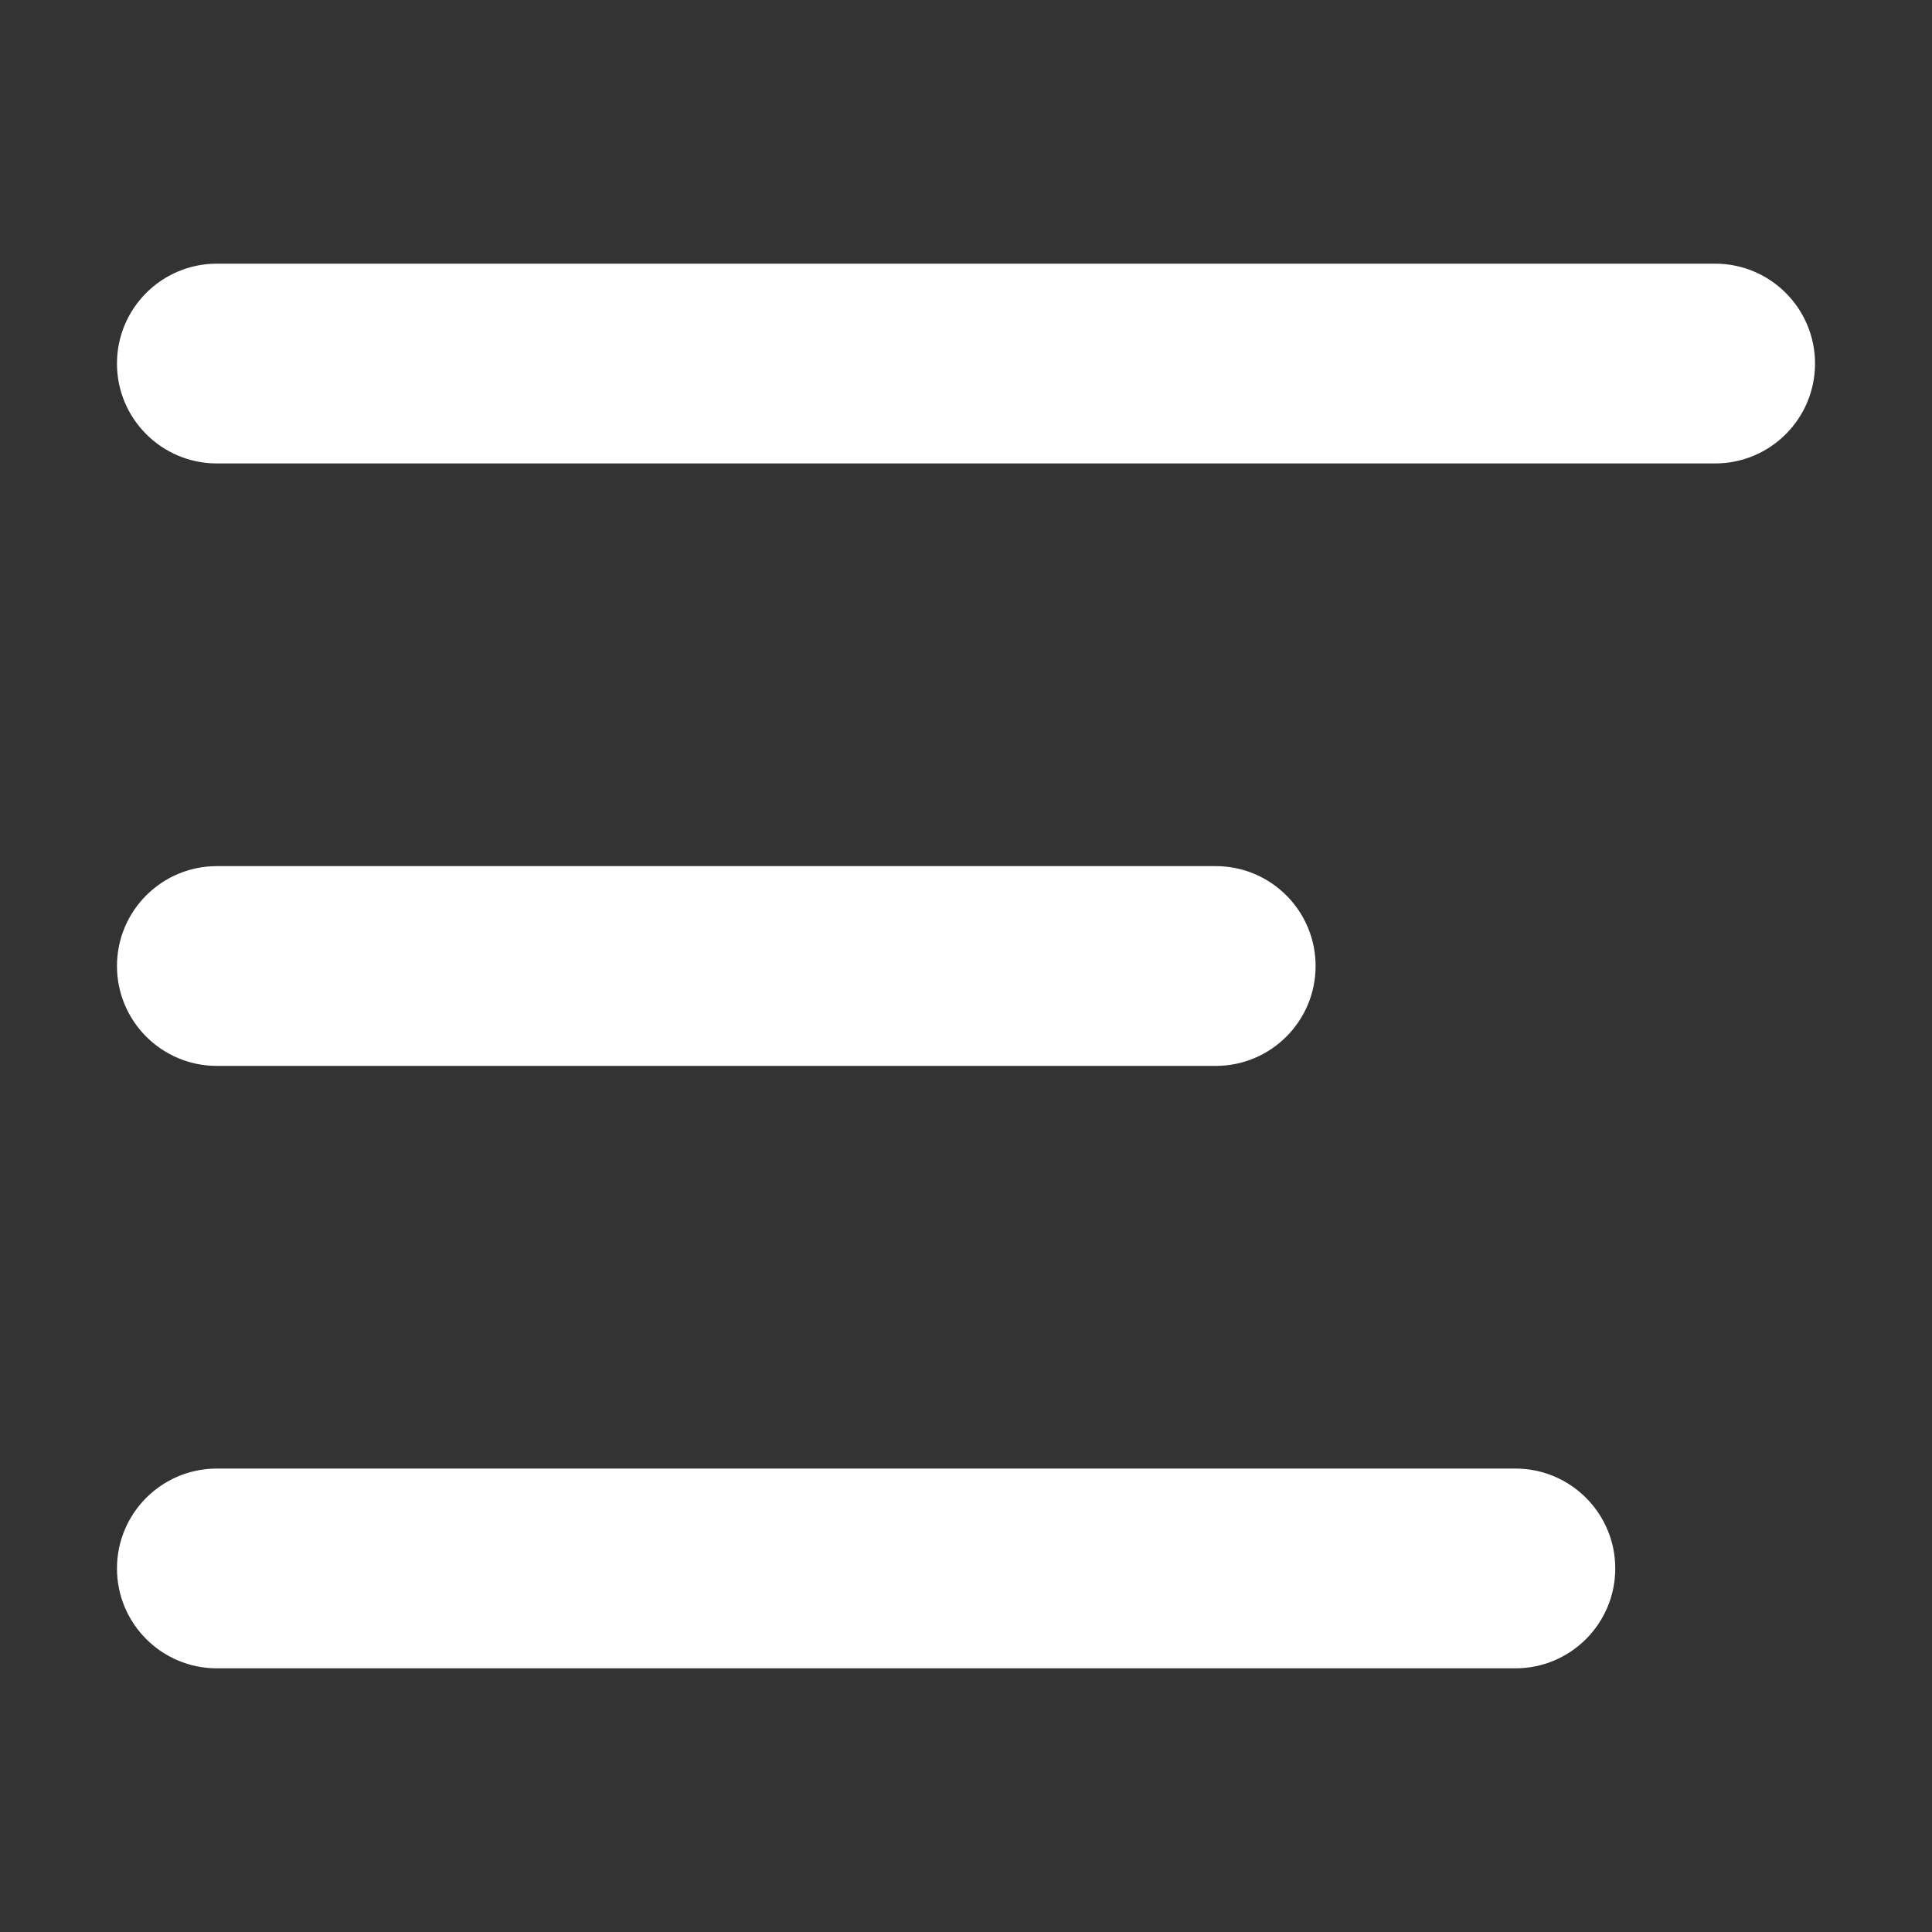 <svg t="1698722787644" class="icon" viewBox="0 0 1024 1024" version="1.1" xmlns="http://www.w3.org/2000/svg" p-id="6725"
     width="200" height="200">
    <rect x="0" y="0" width="1024" height="1024" fill="#333333" stroke="none"/>
    <path d="M909.059 245.633H114.941C85.705 245.633 62 221.929 62 192.692c0-29.237 23.705-52.941 52.941-52.941h794.118c29.236 0 52.941 23.705 52.941 52.941 0 29.237-23.705 52.941-52.941 52.941zM644.354 564.948H114.941C85.705 564.948 62 541.243 62 512.007c0-29.237 23.705-52.941 52.941-52.941h529.413c29.236 0 52.94 23.705 52.94 52.941 0 29.236-23.704 52.941-52.94 52.941zM803.177 884.249H114.941c-29.236 0-52.941-23.704-52.941-52.94 0-29.237 23.705-52.941 52.941-52.941h688.236c29.236 0 52.94 23.704 52.94 52.941 0 29.236-23.704 52.94-52.94 52.94z"
          fill="#FFFFFF" p-id="6726"></path>
</svg>
